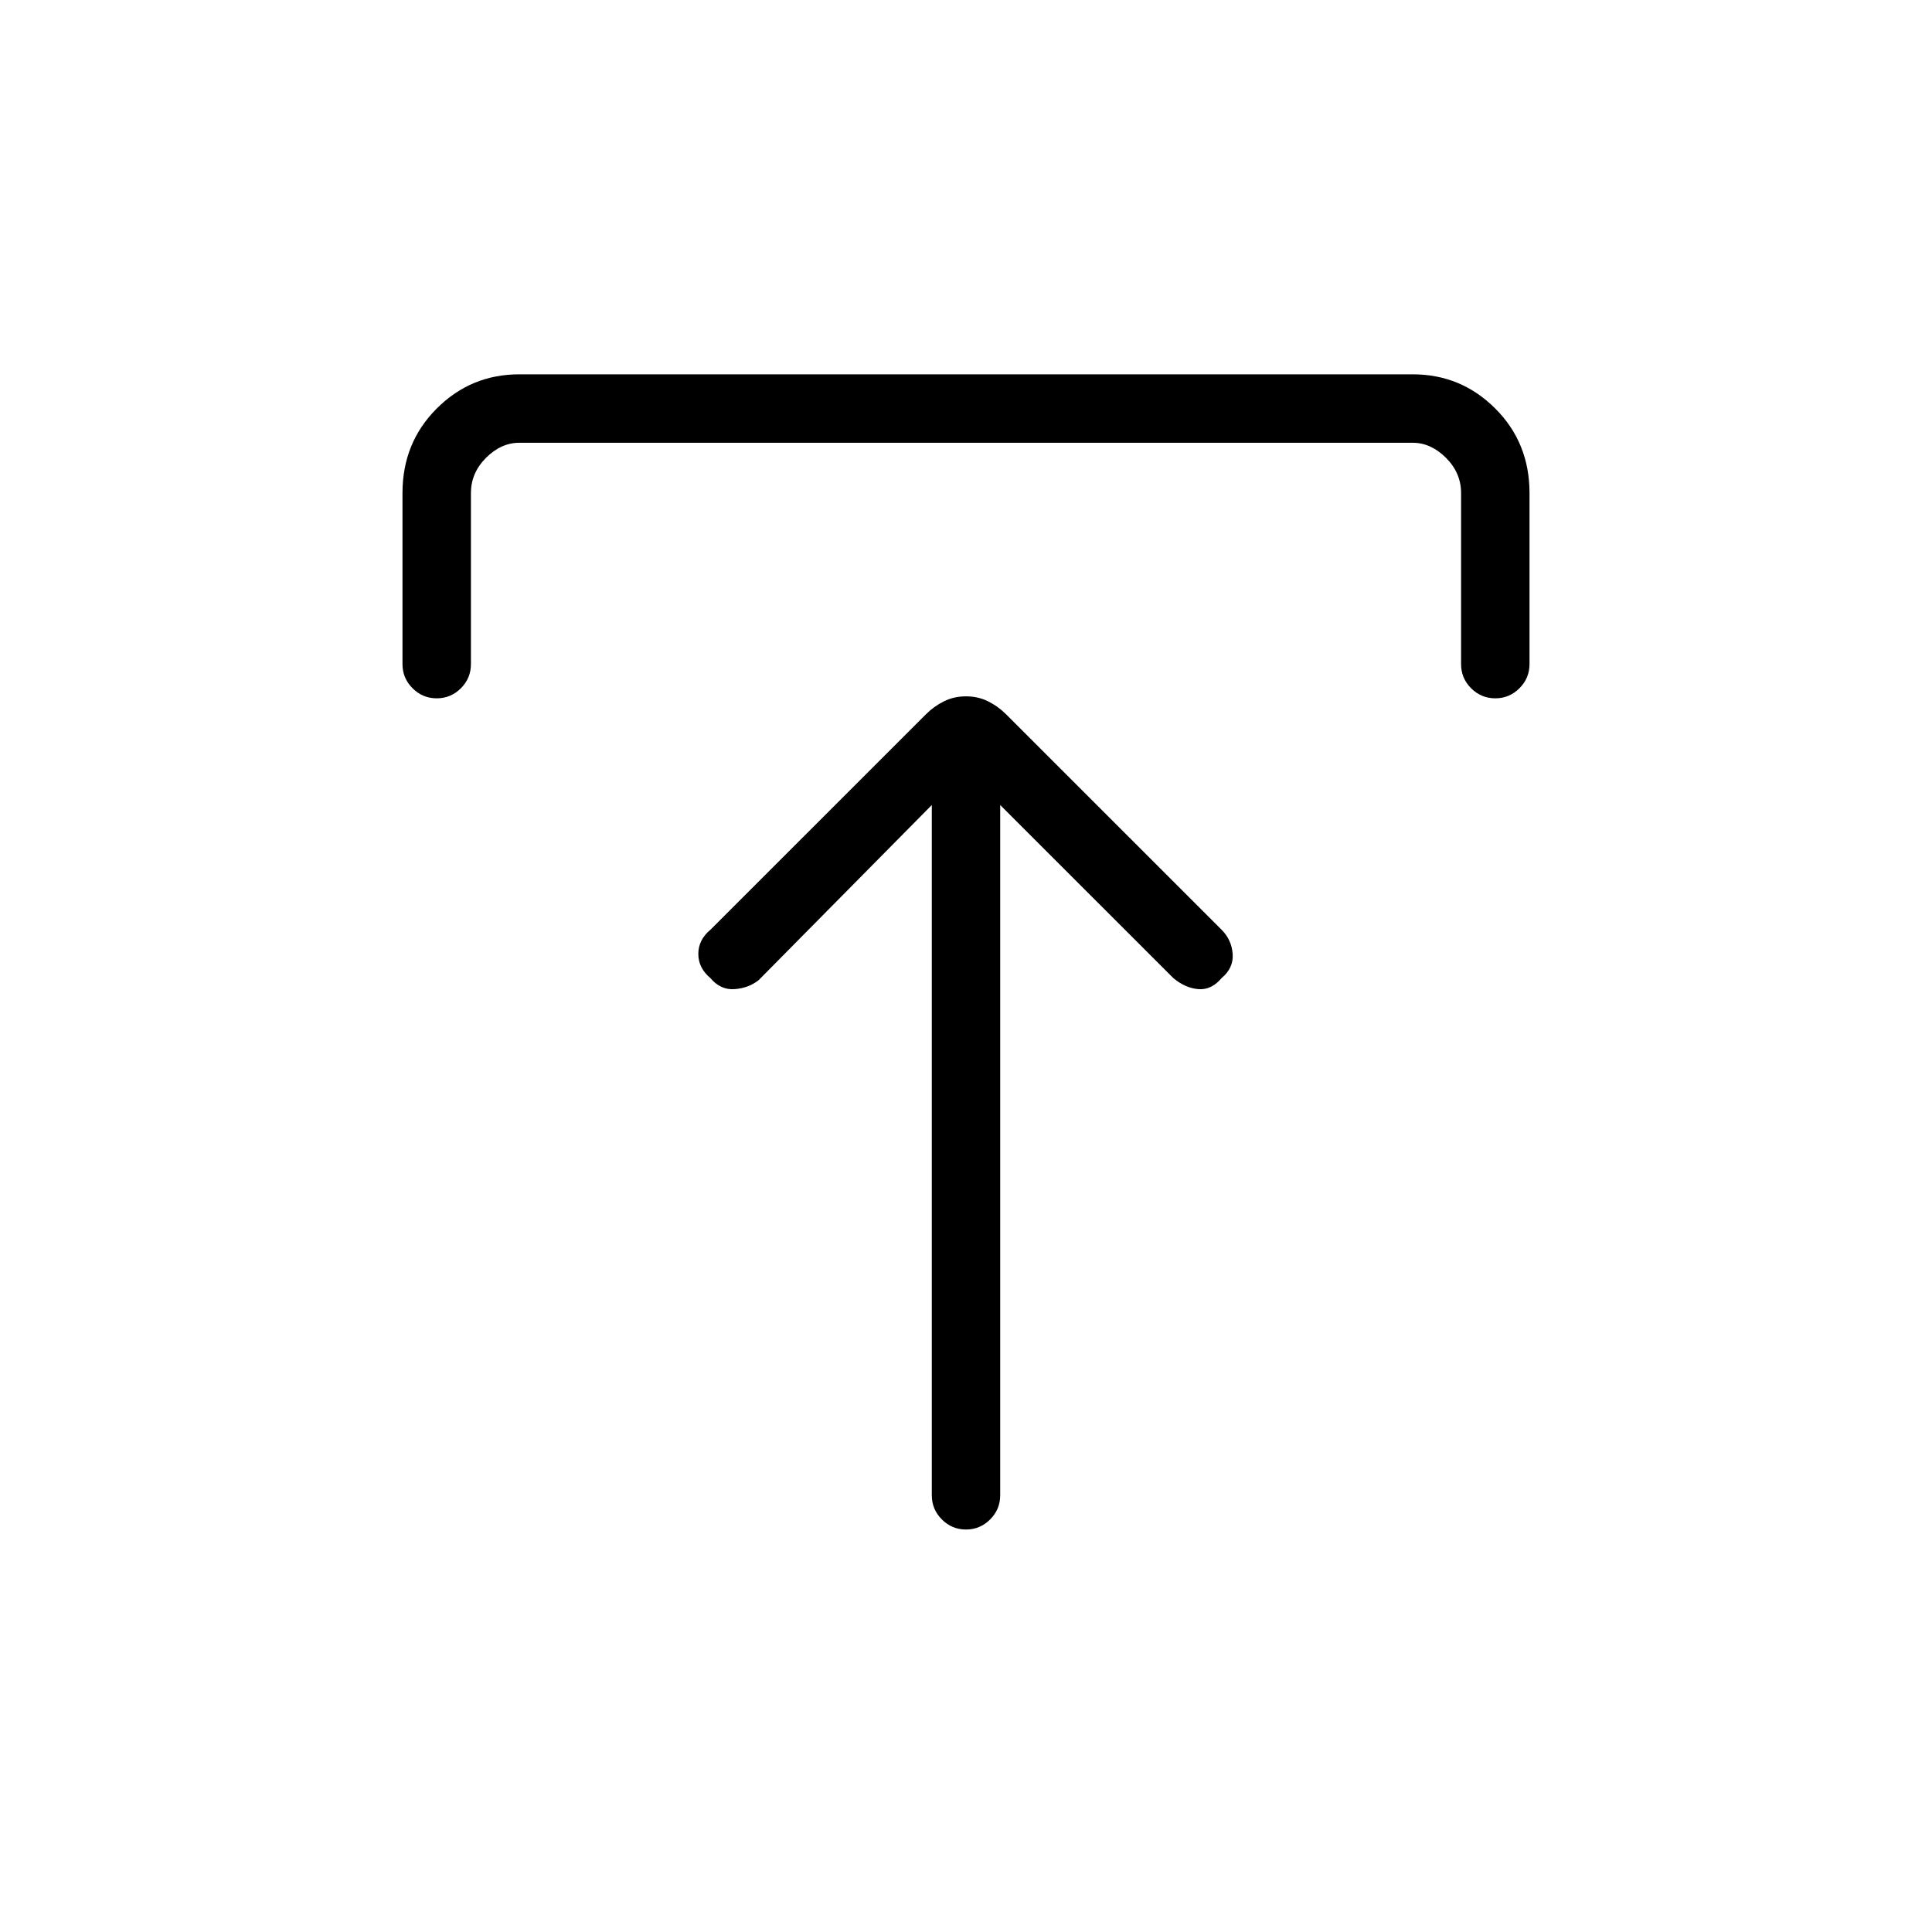 <svg xmlns="http://www.w3.org/2000/svg" height="40" width="40"><path d="M20 31.667q-.292 0-.5-.209-.208-.208-.208-.5V16.667l-3.584 3.625q-.208.166-.5.187-.291.021-.5-.229-.25-.208-.25-.5 0-.292.25-.5l4.459-4.458q.166-.167.375-.271.208-.104.458-.104t.458.104q.209.104.375.271l4.459 4.458q.208.208.229.5.021.292-.229.5-.209.25-.48.229-.27-.021-.52-.229l-3.584-3.583v14.291q0 .292-.208.5-.208.209-.5.209ZM9.042 14.458q-.292 0-.5-.208-.209-.208-.209-.5v-3.542q0-1.041.709-1.75.708-.708 1.708-.708h18.5q1 0 1.708.708.709.709.709 1.75v3.542q0 .292-.209.5-.208.208-.5.208-.291 0-.5-.208-.208-.208-.208-.5v-3.542q0-.416-.312-.729-.313-.312-.688-.312h-18.5q-.375 0-.688.312-.312.313-.312.729v3.542q0 .292-.208.5-.209.208-.5.208Z"/></svg>